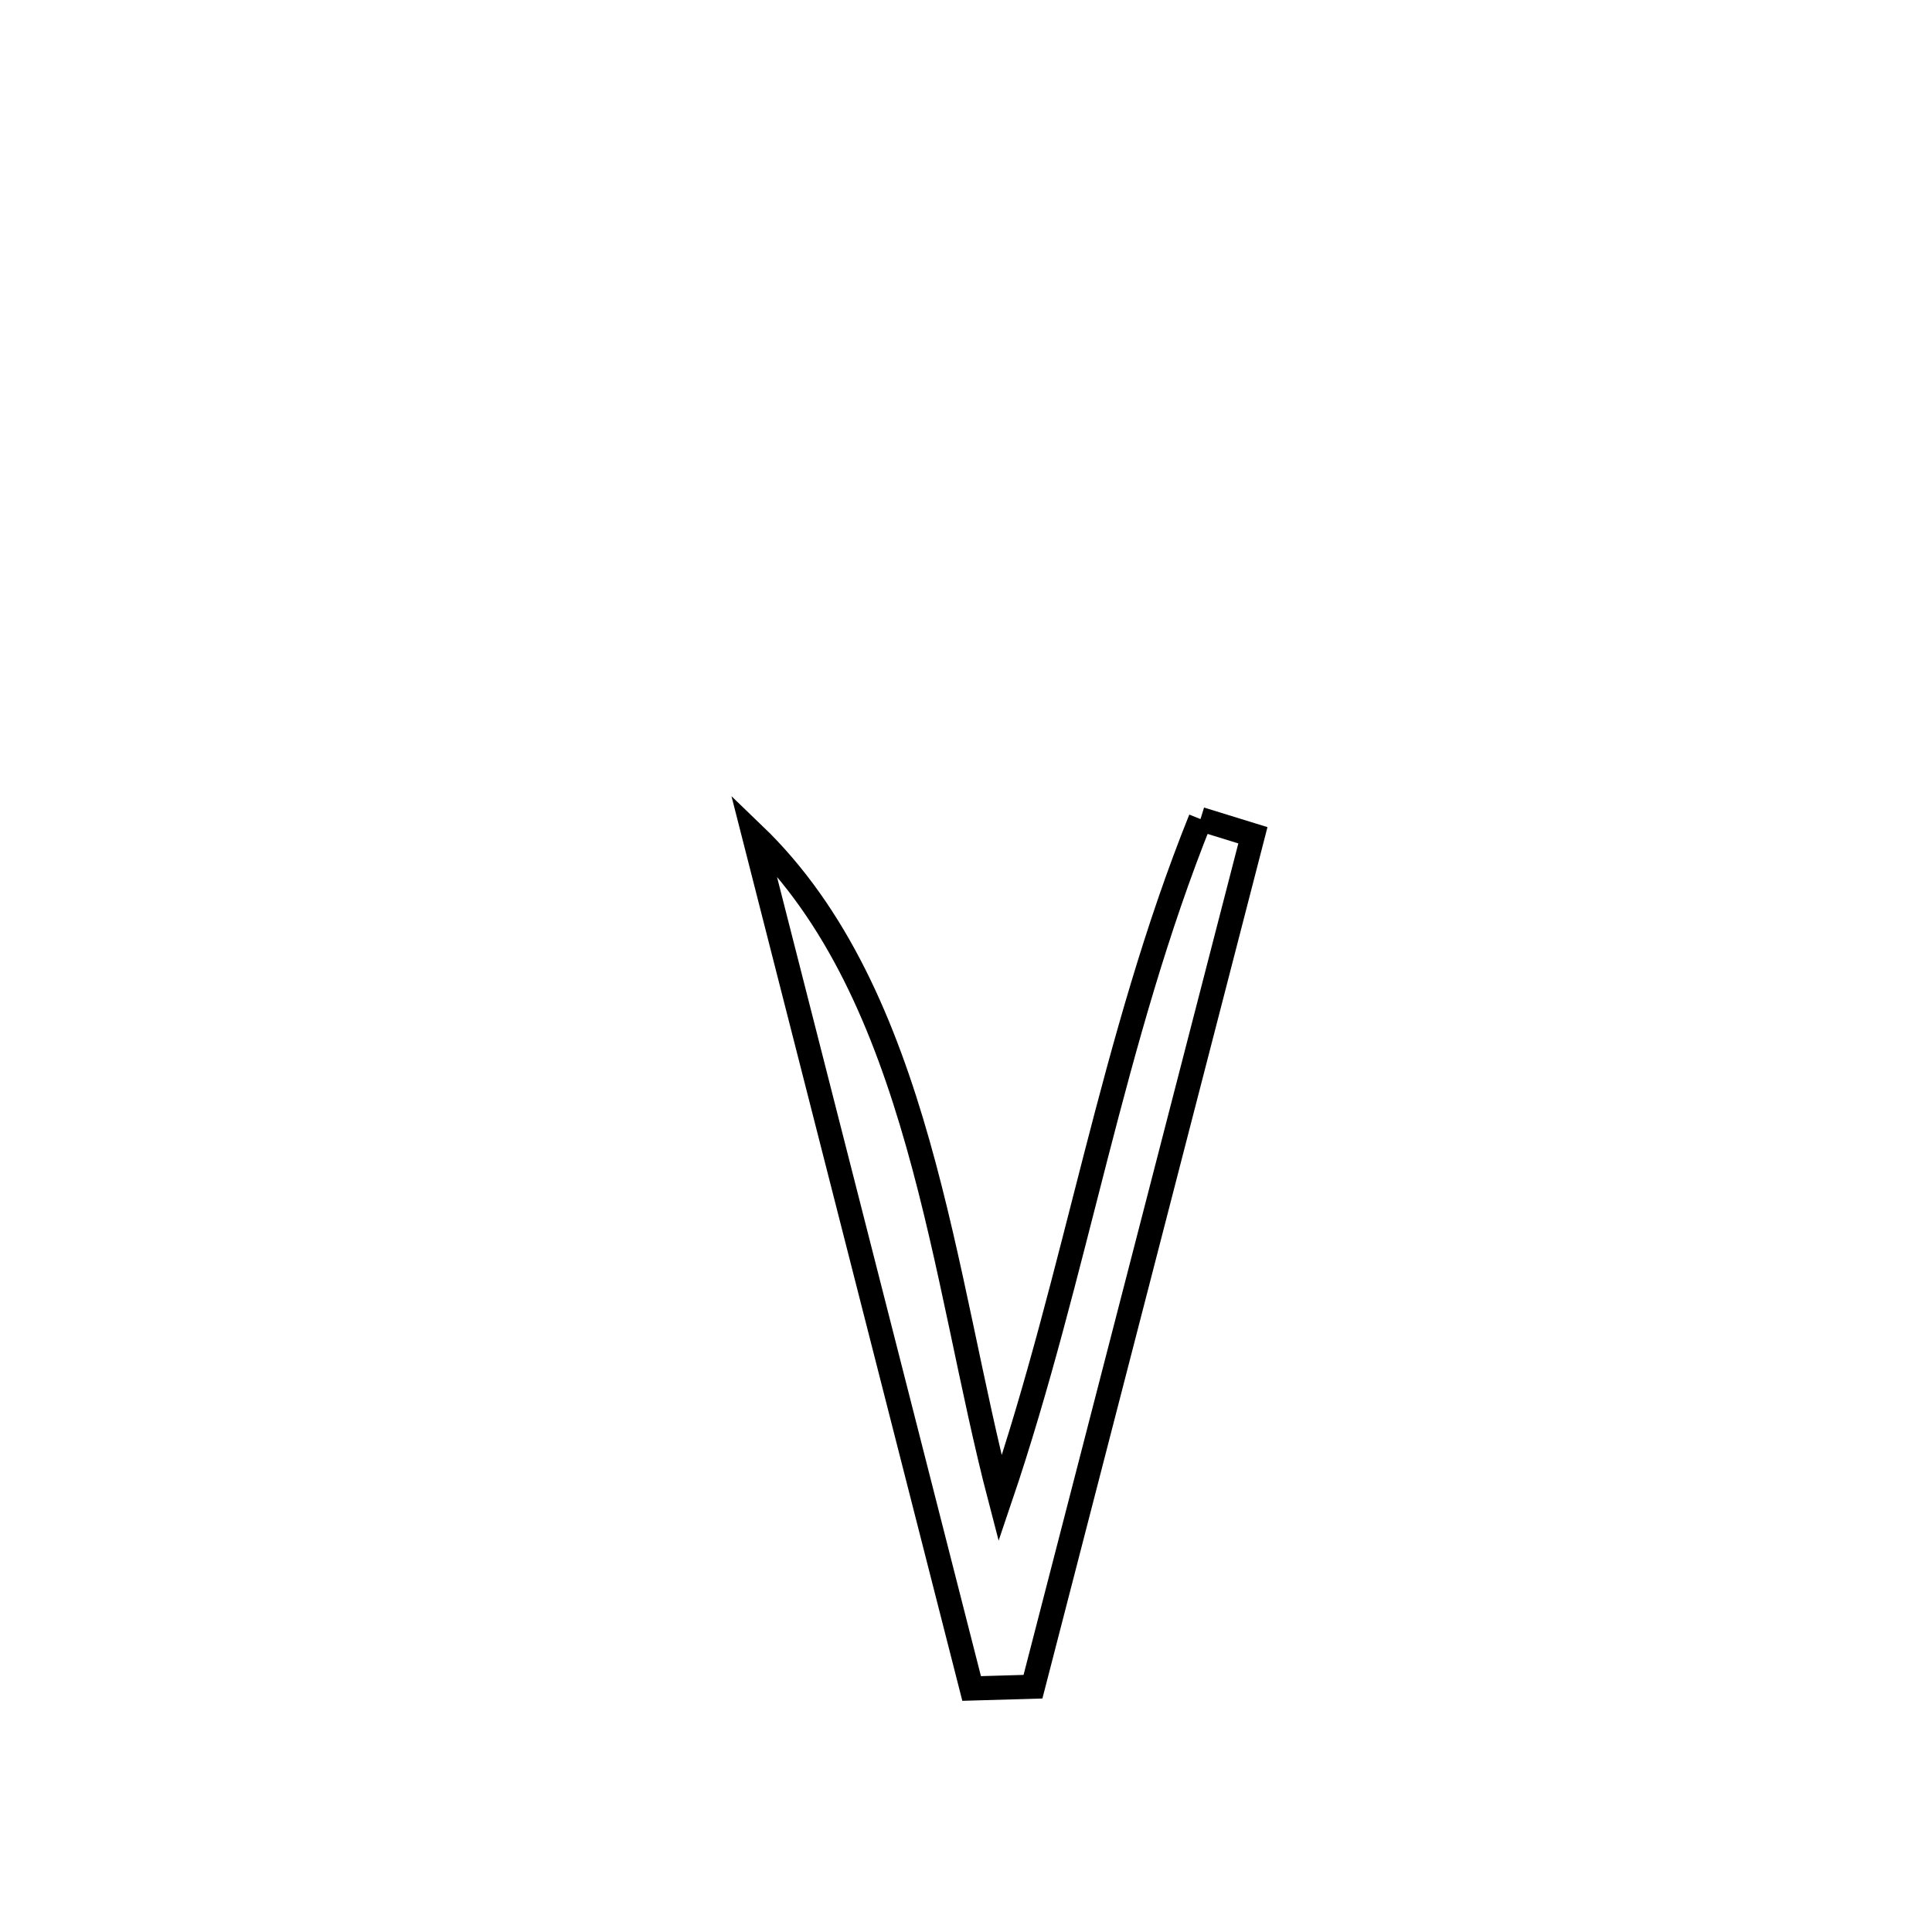 <svg xmlns="http://www.w3.org/2000/svg" viewBox="0.0 0.0 24.0 24.0" height="200px" width="200px"><path fill="none" stroke="black" stroke-width=".3" stroke-opacity="1.0"  filling="0" d="M14.913 10.175 L14.913 10.175 C15.13 10.242 15.347 10.309 15.564 10.376 L15.564 10.376 C15.108 12.139 14.653 13.902 14.198 15.665 C13.742 17.428 13.287 19.191 12.832 20.953 L12.832 20.953 C12.578 20.961 12.324 20.968 12.07 20.975 L12.07 20.975 C11.619 19.206 11.167 17.438 10.716 15.669 C10.265 13.9 9.813 12.132 9.362 10.363 L9.362 10.363 C10.4 11.36 10.986 12.739 11.403 14.21 C11.82 15.681 12.066 17.246 12.424 18.616 L12.424 18.616 C12.898 17.219 13.244 15.794 13.61 14.375 C13.976 12.957 14.362 11.545 14.913 10.175 L14.913 10.175"></path></svg>